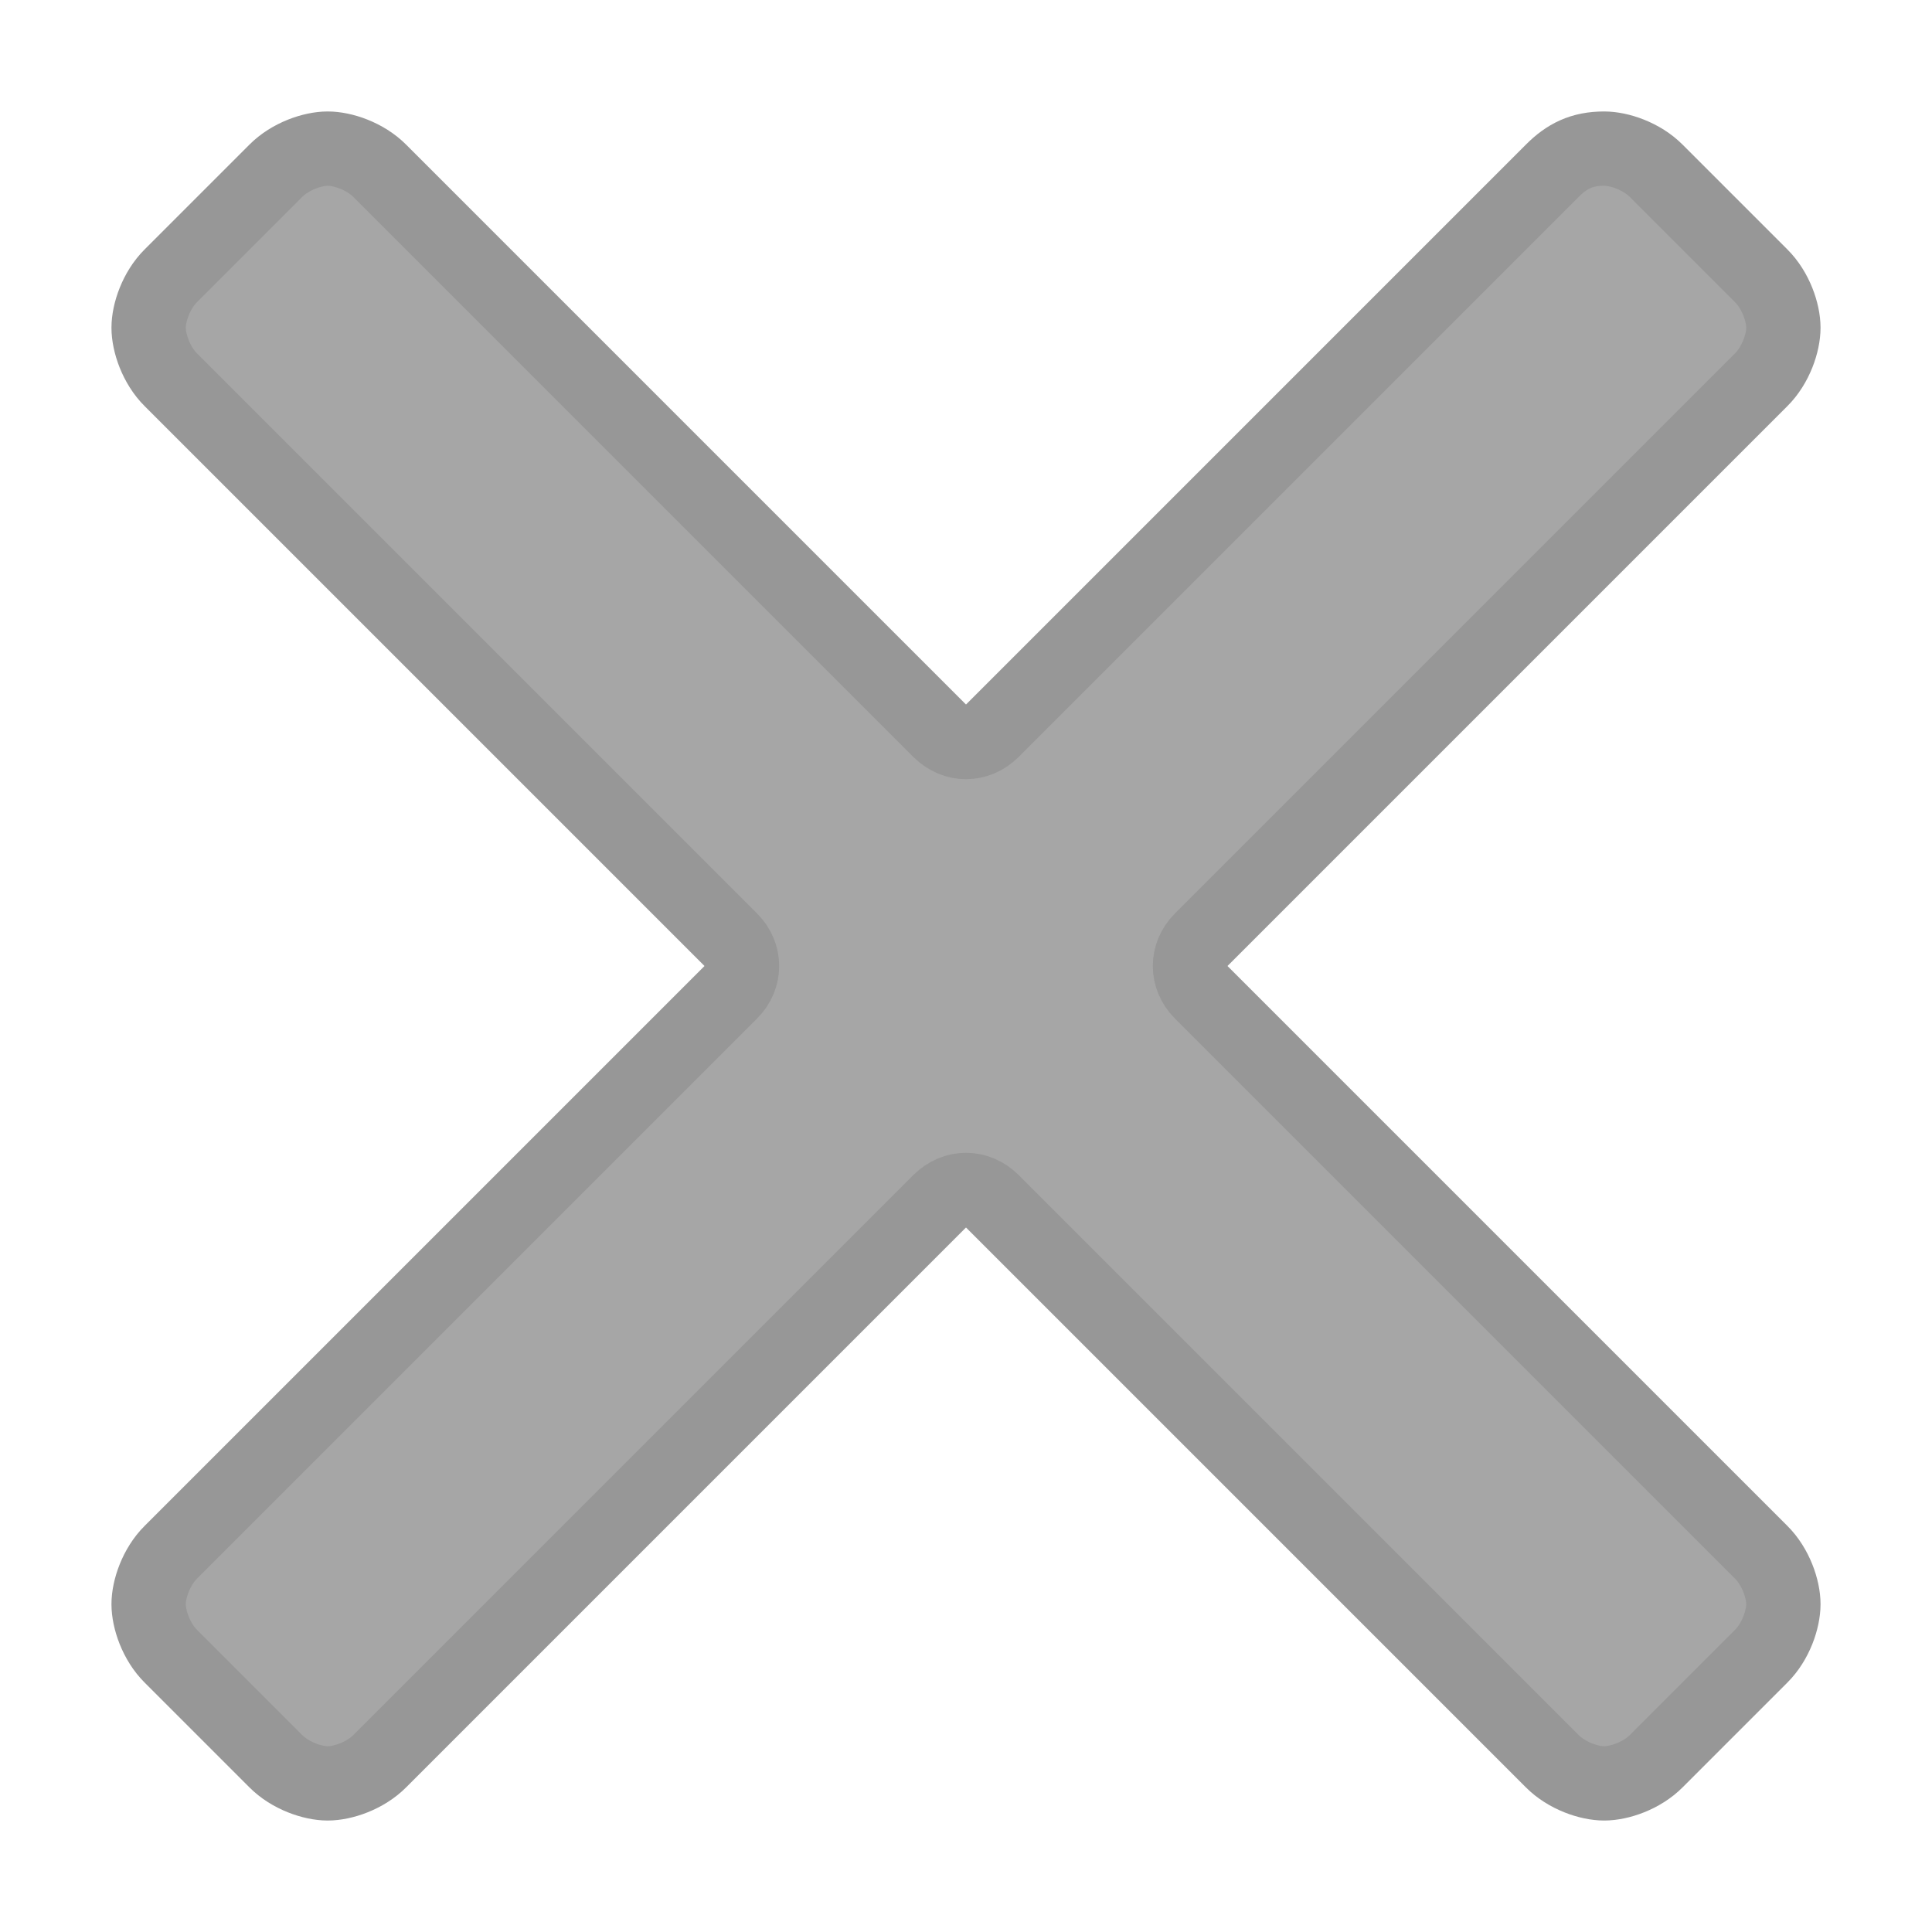 <svg width="13" height="13" viewBox="0 0 13 13" fill="none" xmlns="http://www.w3.org/2000/svg">
<path fill-rule="evenodd" clip-rule="evenodd" d="M8.082 6.676C7.982 6.575 7.982 6.425 8.082 6.324L11.849 2.557C11.95 2.457 12 2.306 12 2.205C12 2.105 11.95 1.954 11.849 1.854L11.146 1.151C11.046 1.05 10.895 1 10.794 1C10.644 1 10.543 1.05 10.443 1.151L6.676 4.918C6.575 5.018 6.425 5.018 6.324 4.918L2.557 1.151C2.457 1.05 2.306 1 2.205 1C2.105 1 1.954 1.05 1.854 1.151L1.151 1.854C1.05 1.954 1 2.105 1 2.205C1 2.306 1.05 2.457 1.151 2.557L4.918 6.324C5.018 6.425 5.018 6.575 4.918 6.676L1.151 10.443C1.05 10.543 1 10.694 1 10.794C1 10.895 1.05 11.046 1.151 11.146L1.854 11.849C1.954 11.95 2.105 12 2.205 12C2.306 12 2.457 11.95 2.557 11.849L6.324 8.082C6.425 7.982 6.575 7.982 6.676 8.082L10.443 11.849C10.543 11.95 10.694 12 10.794 12C10.895 12 11.046 11.95 11.146 11.849L11.849 11.146C11.95 11.046 12 10.895 12 10.794C12 10.694 11.95 10.543 11.849 10.443L8.082 6.676Z" fill="#A6A6A6" stroke="#979797" stroke-width="0.5"/>
</svg>
